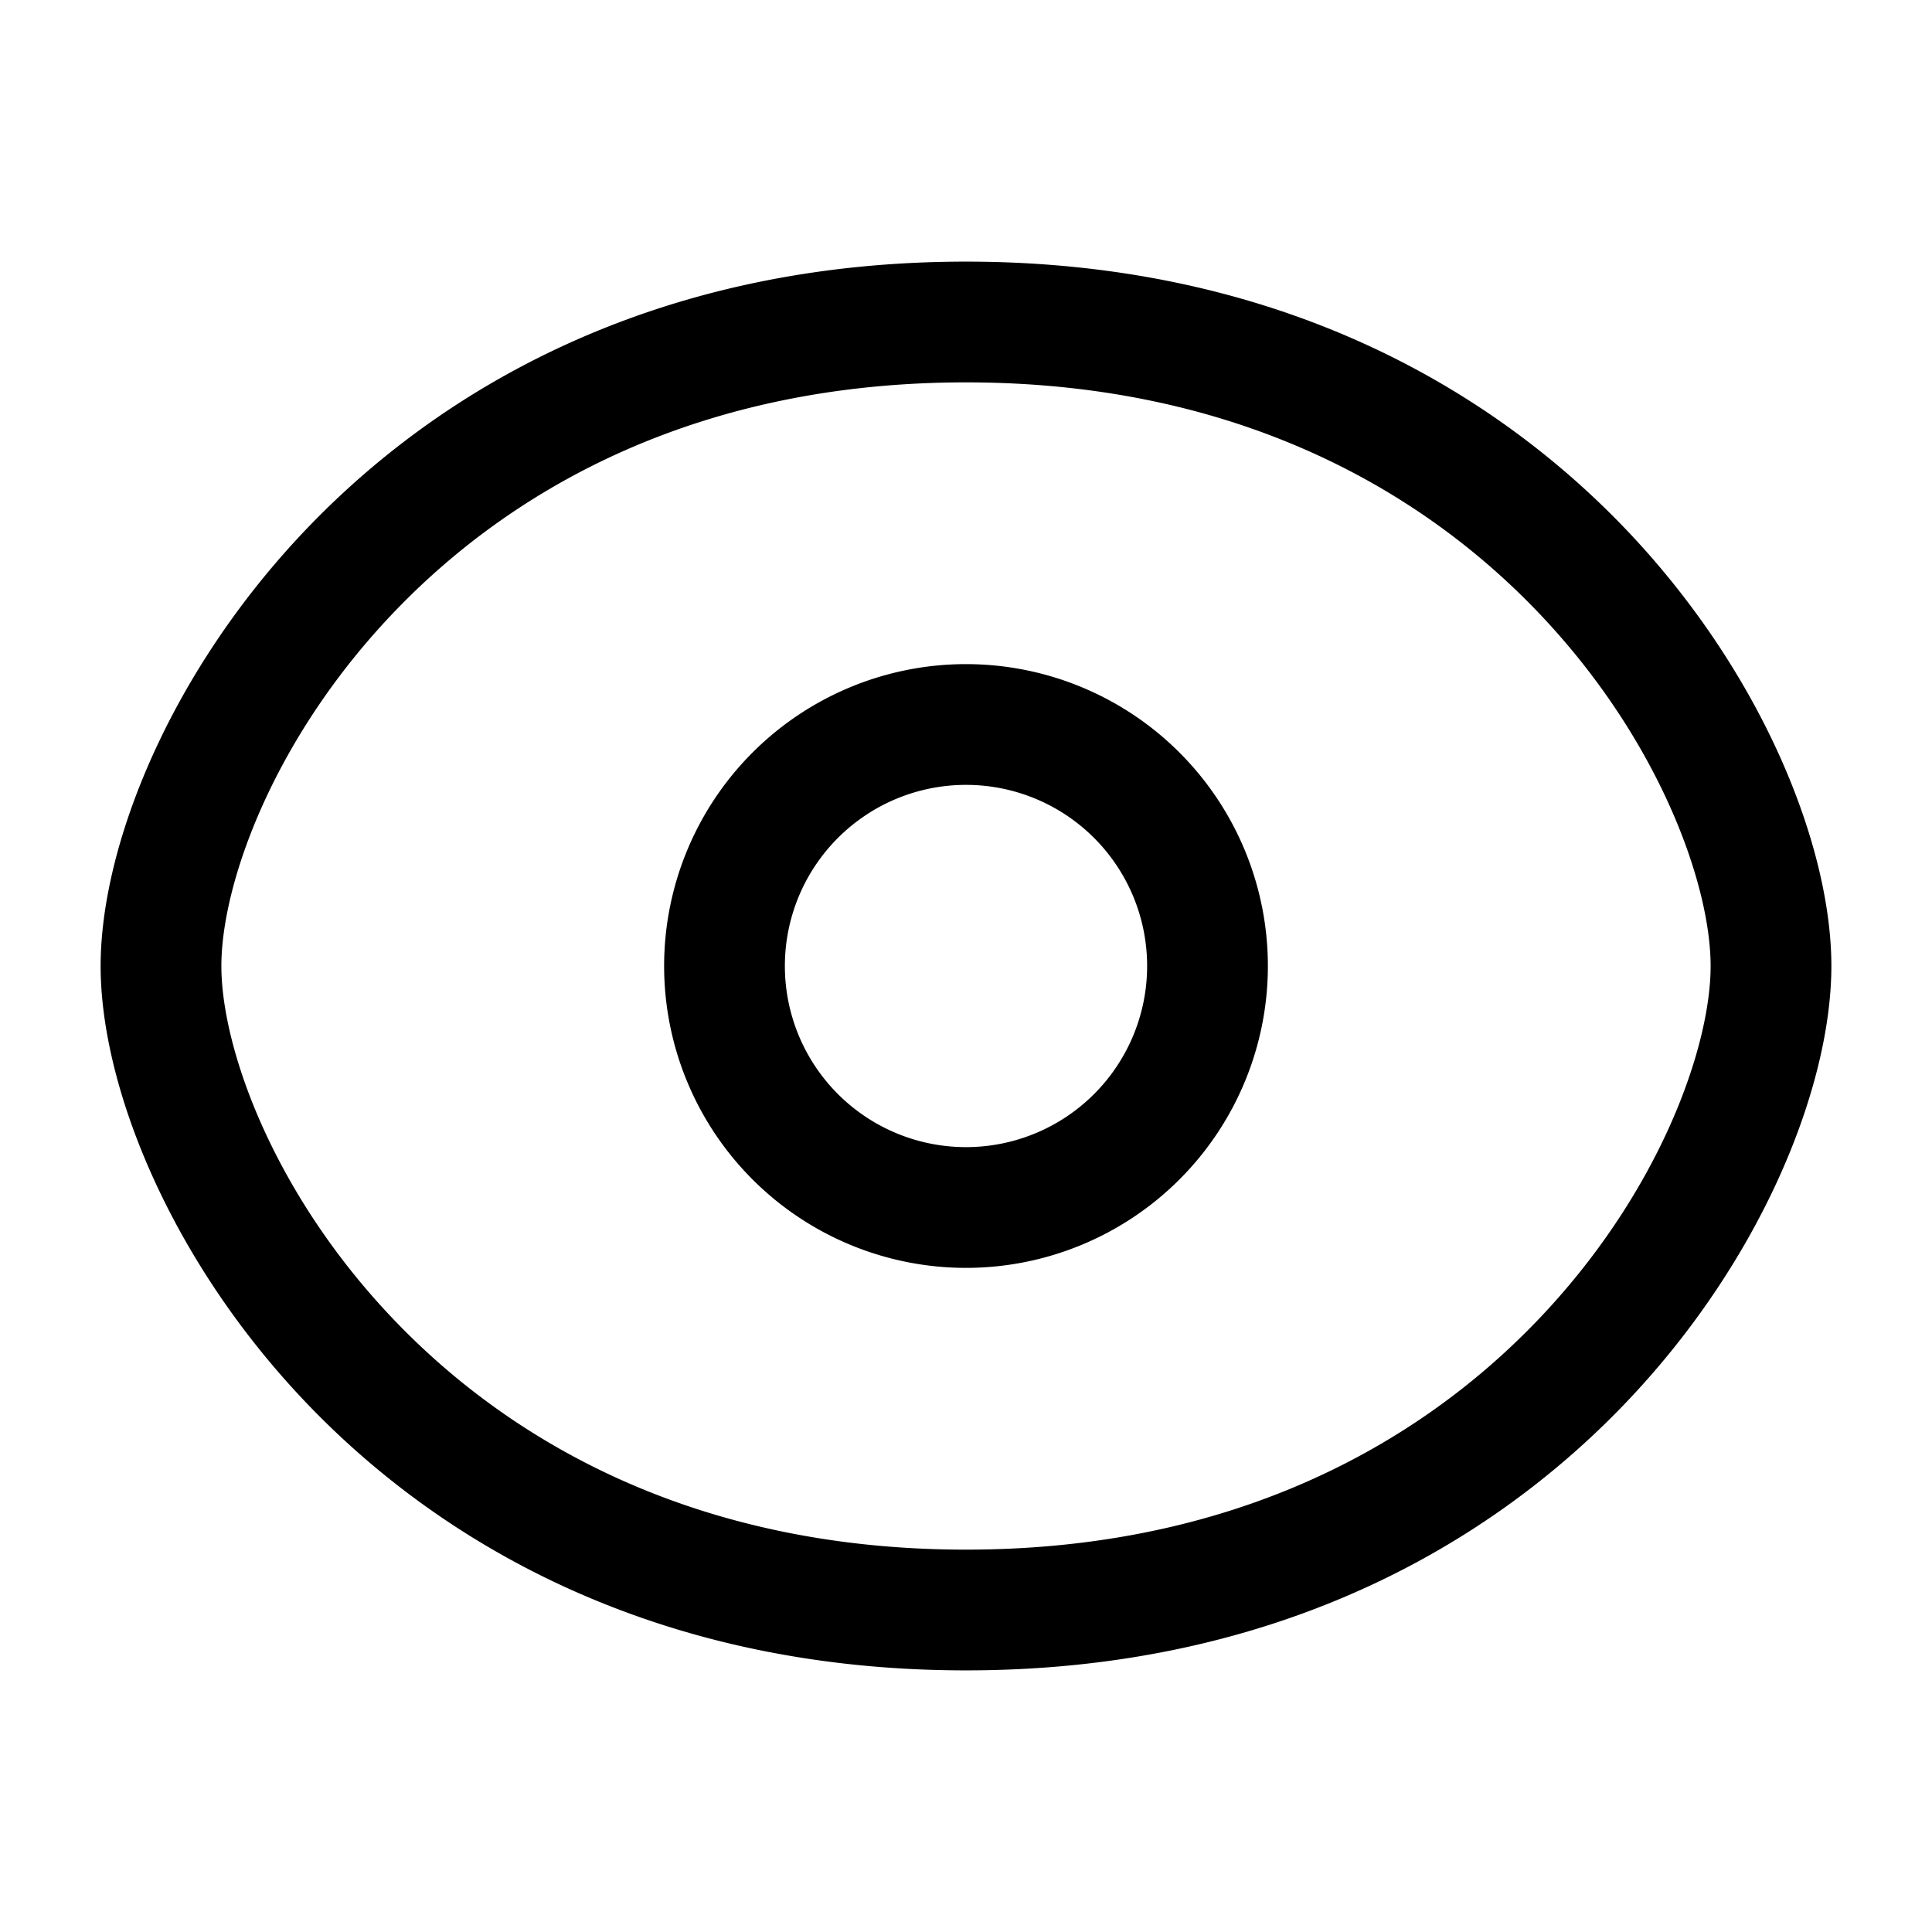 <svg xmlns="http://www.w3.org/2000/svg" width="24" height="24" fill="currentColor" viewBox="0 0 24 24">
  <path fill-rule="evenodd" d="M2.75 12c0-1.015.643-2.837 2.165-4.417C6.407 6.033 8.715 4.75 12 4.75c3.284 0 5.593 1.283 7.085 2.833 1.521 1.58 2.165 3.402 2.165 4.417 0 1.015-.643 2.837-2.165 4.417-1.492 1.55-3.8 2.833-7.085 2.833-3.284 0-5.593-1.283-7.085-2.833C3.393 14.837 2.75 13.015 2.75 12zM12 3.25c-3.716 0-6.407 1.467-8.165 3.292C2.107 8.337 1.25 10.515 1.25 12c0 1.485.857 3.663 2.585 5.458C5.593 19.283 8.285 20.75 12 20.75c3.716 0 6.407-1.467 8.165-3.292 1.729-1.795 2.585-3.973 2.585-5.458 0-1.485-.857-3.663-2.585-5.458C18.407 4.717 15.715 3.25 12 3.25zM9.75 12a2.25 2.25 0 114.5 0 2.25 2.25 0 01-4.5 0zM12 8.25a3.75 3.75 0 100 7.5 3.75 3.75 0 000-7.5z"/>
</svg>
